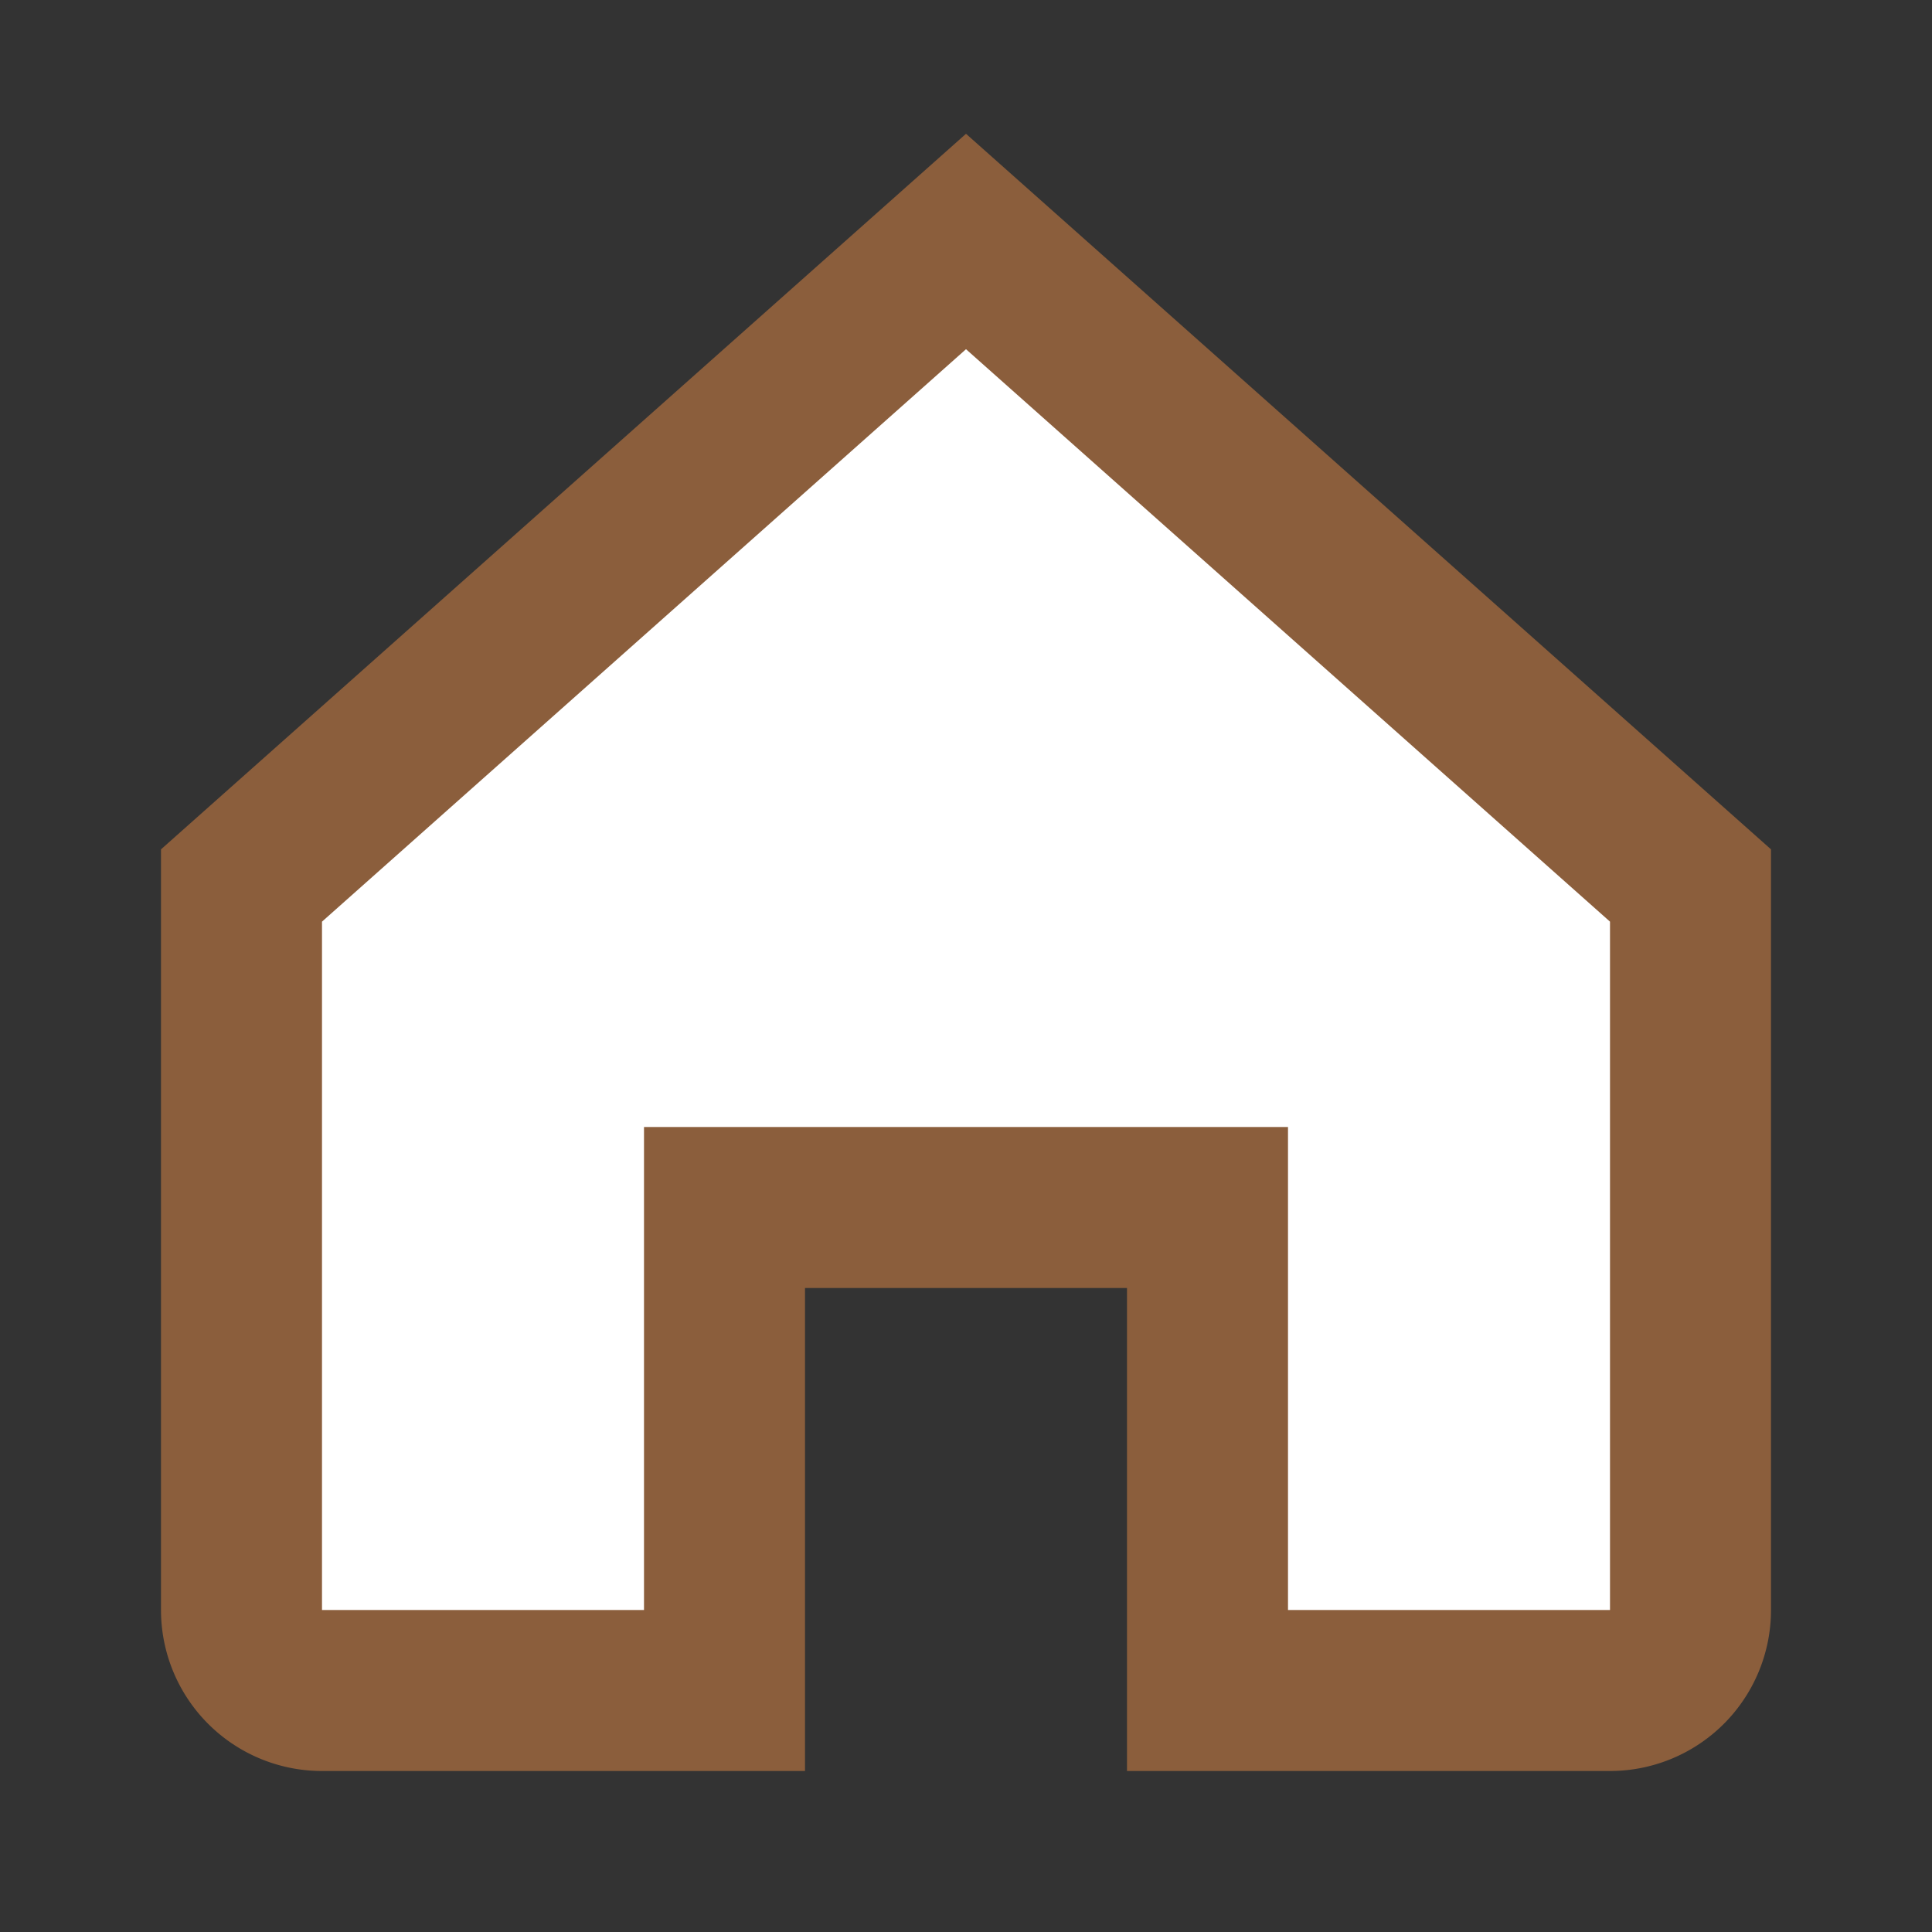 <svg xmlns="http://www.w3.org/2000/svg" width="24" height="24" fill="white" viewBox="0 0 24 24" stroke="#8B5E3C" stroke-width="2">
  <rect x="0" y="0" width="24" height="24" fill="#333333" stroke="none"/>
  <path d="M3 11L12 3l9 8v9a1 1 0 0 1-1 1h-5v-6H9v6H4a1 1 0 0 1-1-1v-9z"></path>
</svg>
